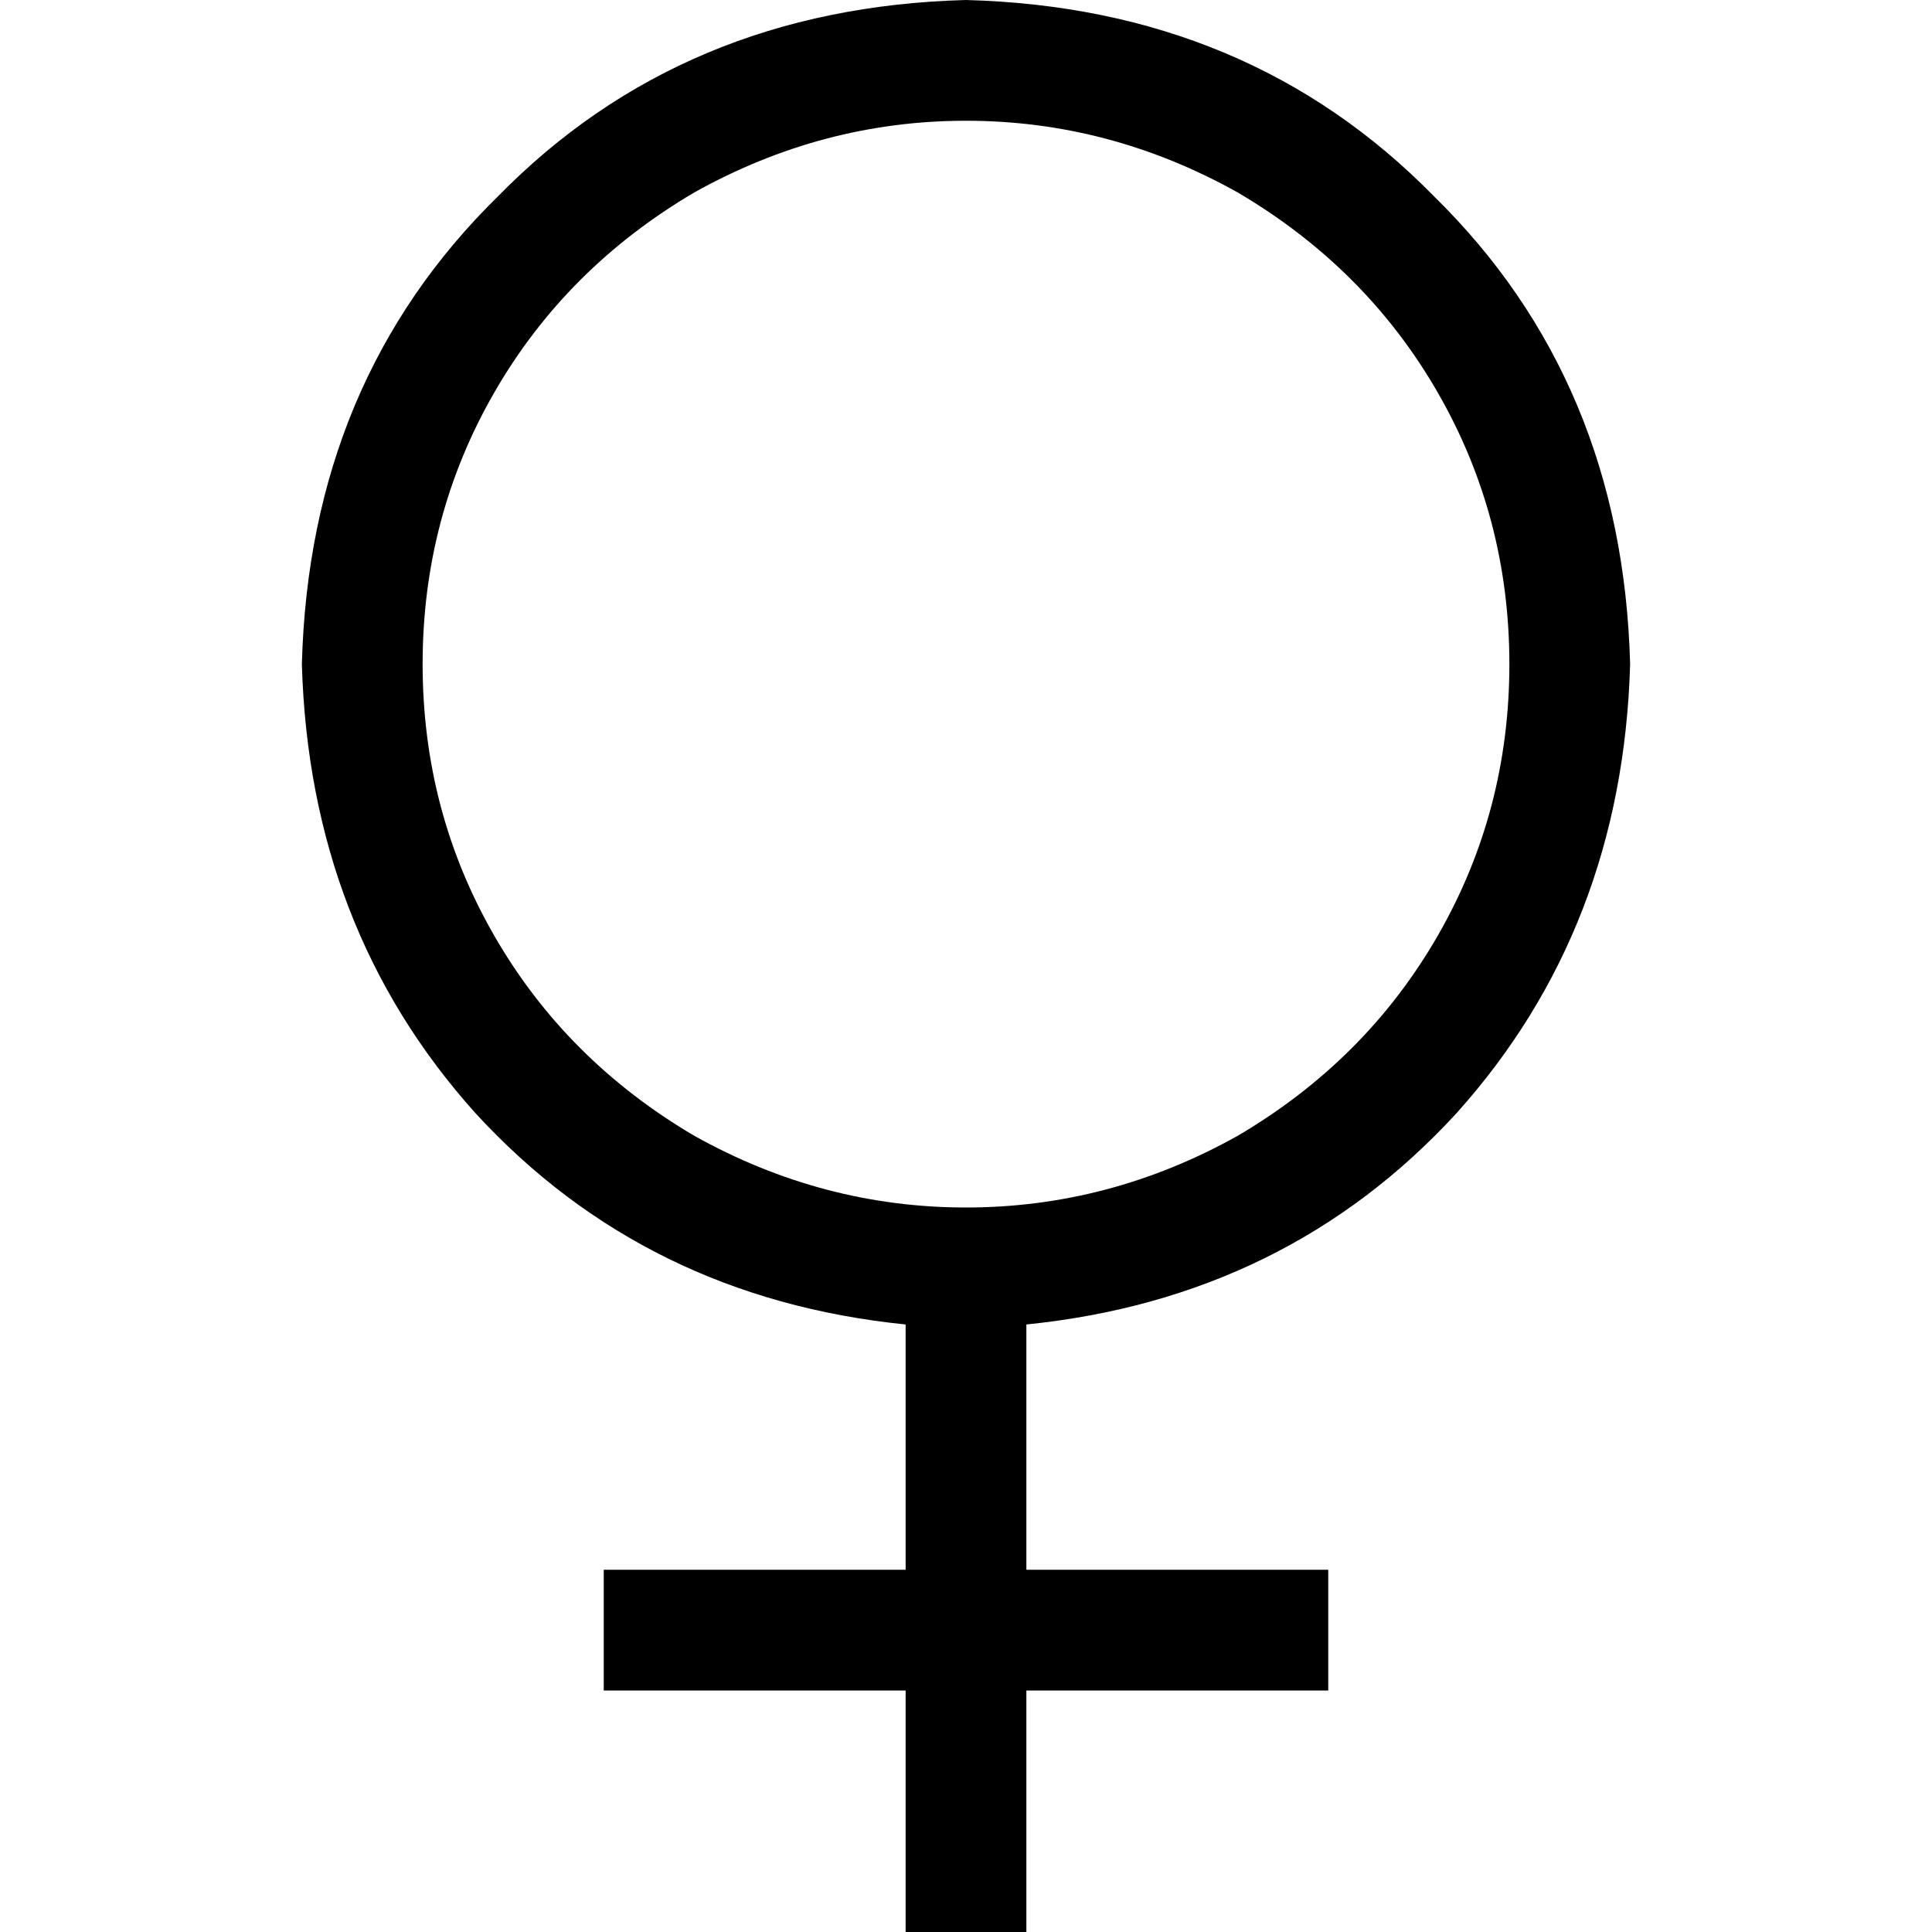 <svg xmlns="http://www.w3.org/2000/svg" viewBox="0 0 512 512">
  <path d="M 112 176 Q 112 137 131 104 L 131 104 L 131 104 Q 150 71 184 51 Q 218 32 256 32 Q 294 32 328 51 Q 362 71 381 104 Q 400 137 400 176 Q 400 215 381 248 Q 362 281 328 301 Q 294 320 256 320 Q 218 320 184 301 Q 150 281 131 248 Q 112 215 112 176 L 112 176 Z M 272 351 Q 341 344 386 295 L 386 295 L 386 295 Q 430 246 432 176 Q 430 101 380 52 Q 331 2 256 0 Q 181 2 132 52 Q 82 101 80 176 Q 82 246 126 295 Q 171 344 240 351 L 240 416 L 240 416 L 176 416 L 160 416 L 160 448 L 160 448 L 176 448 L 240 448 L 240 496 L 240 496 L 240 512 L 240 512 L 272 512 L 272 512 L 272 496 L 272 496 L 272 448 L 272 448 L 336 448 L 352 448 L 352 416 L 352 416 L 336 416 L 272 416 L 272 351 L 272 351 Z" />
</svg>